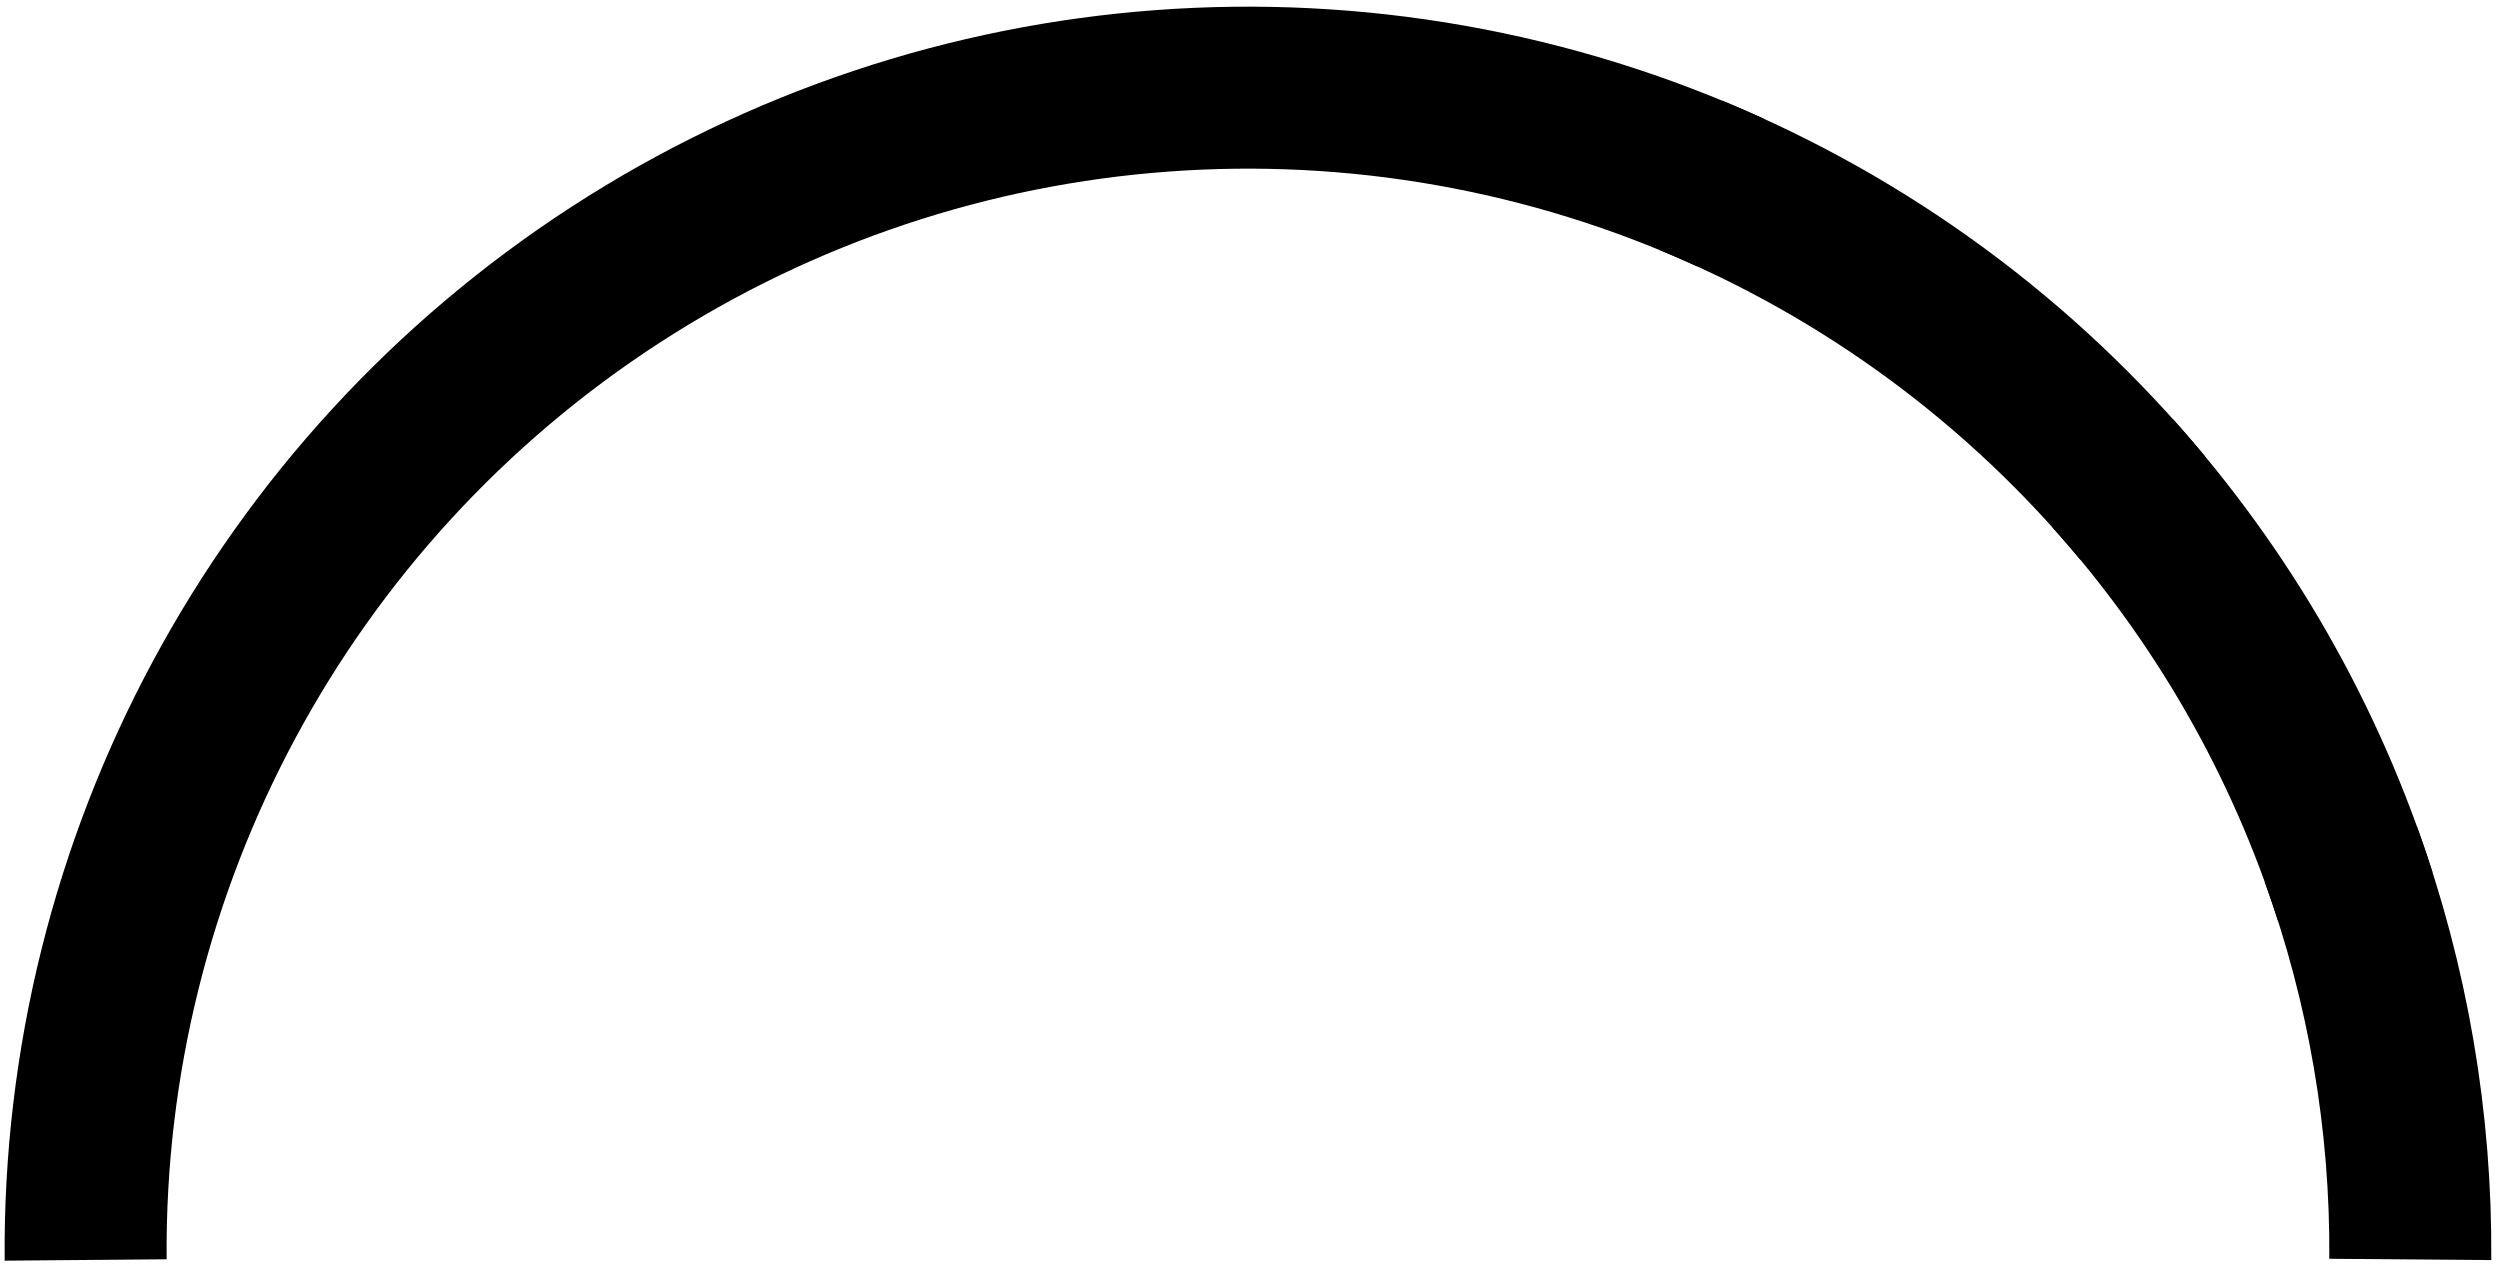 <svg width="284" height="144" viewBox="0 0 284 144" fill="none" xmlns="http://www.w3.org/2000/svg">
<path d="M196.625 21.893C155.567 3.141 107.775 6.662 69.907 31.227C32.04 55.792 9.344 97.997 9.729 143.133" stroke="#52C376" style="stroke:#52C376;stroke:color(display-p3 0.322 0.765 0.463);stroke-opacity:1;" stroke-width="18.401" stroke-miterlimit="10" stroke-linejoin="round"/>
<path d="M243.406 57.708C229.64 41.111 212.019 28.138 192.082 19.922" stroke="#FDE8CB" style="stroke:#FDE8CB;stroke:color(display-p3 0.992 0.91 0.796);stroke-opacity:1;" stroke-width="18.401" stroke-miterlimit="10" stroke-linejoin="round"/>
<path d="M267.579 101.906C261.901 84.091 252.504 67.684 240.01 53.773" stroke="#FAB152" style="stroke:#FAB152;stroke:color(display-p3 0.98 0.694 0.322);stroke-opacity:1;" stroke-width="18.401" stroke-miterlimit="10" stroke-linejoin="round"/>
<path d="M273.808 143.071C273.934 127.38 271.263 111.793 265.92 97.039" stroke="#E26767" style="stroke:#E26767;stroke:color(display-p3 0.886 0.404 0.404);stroke-opacity:1;" stroke-width="18.401" stroke-miterlimit="10" stroke-linejoin="round"/>
</svg>
